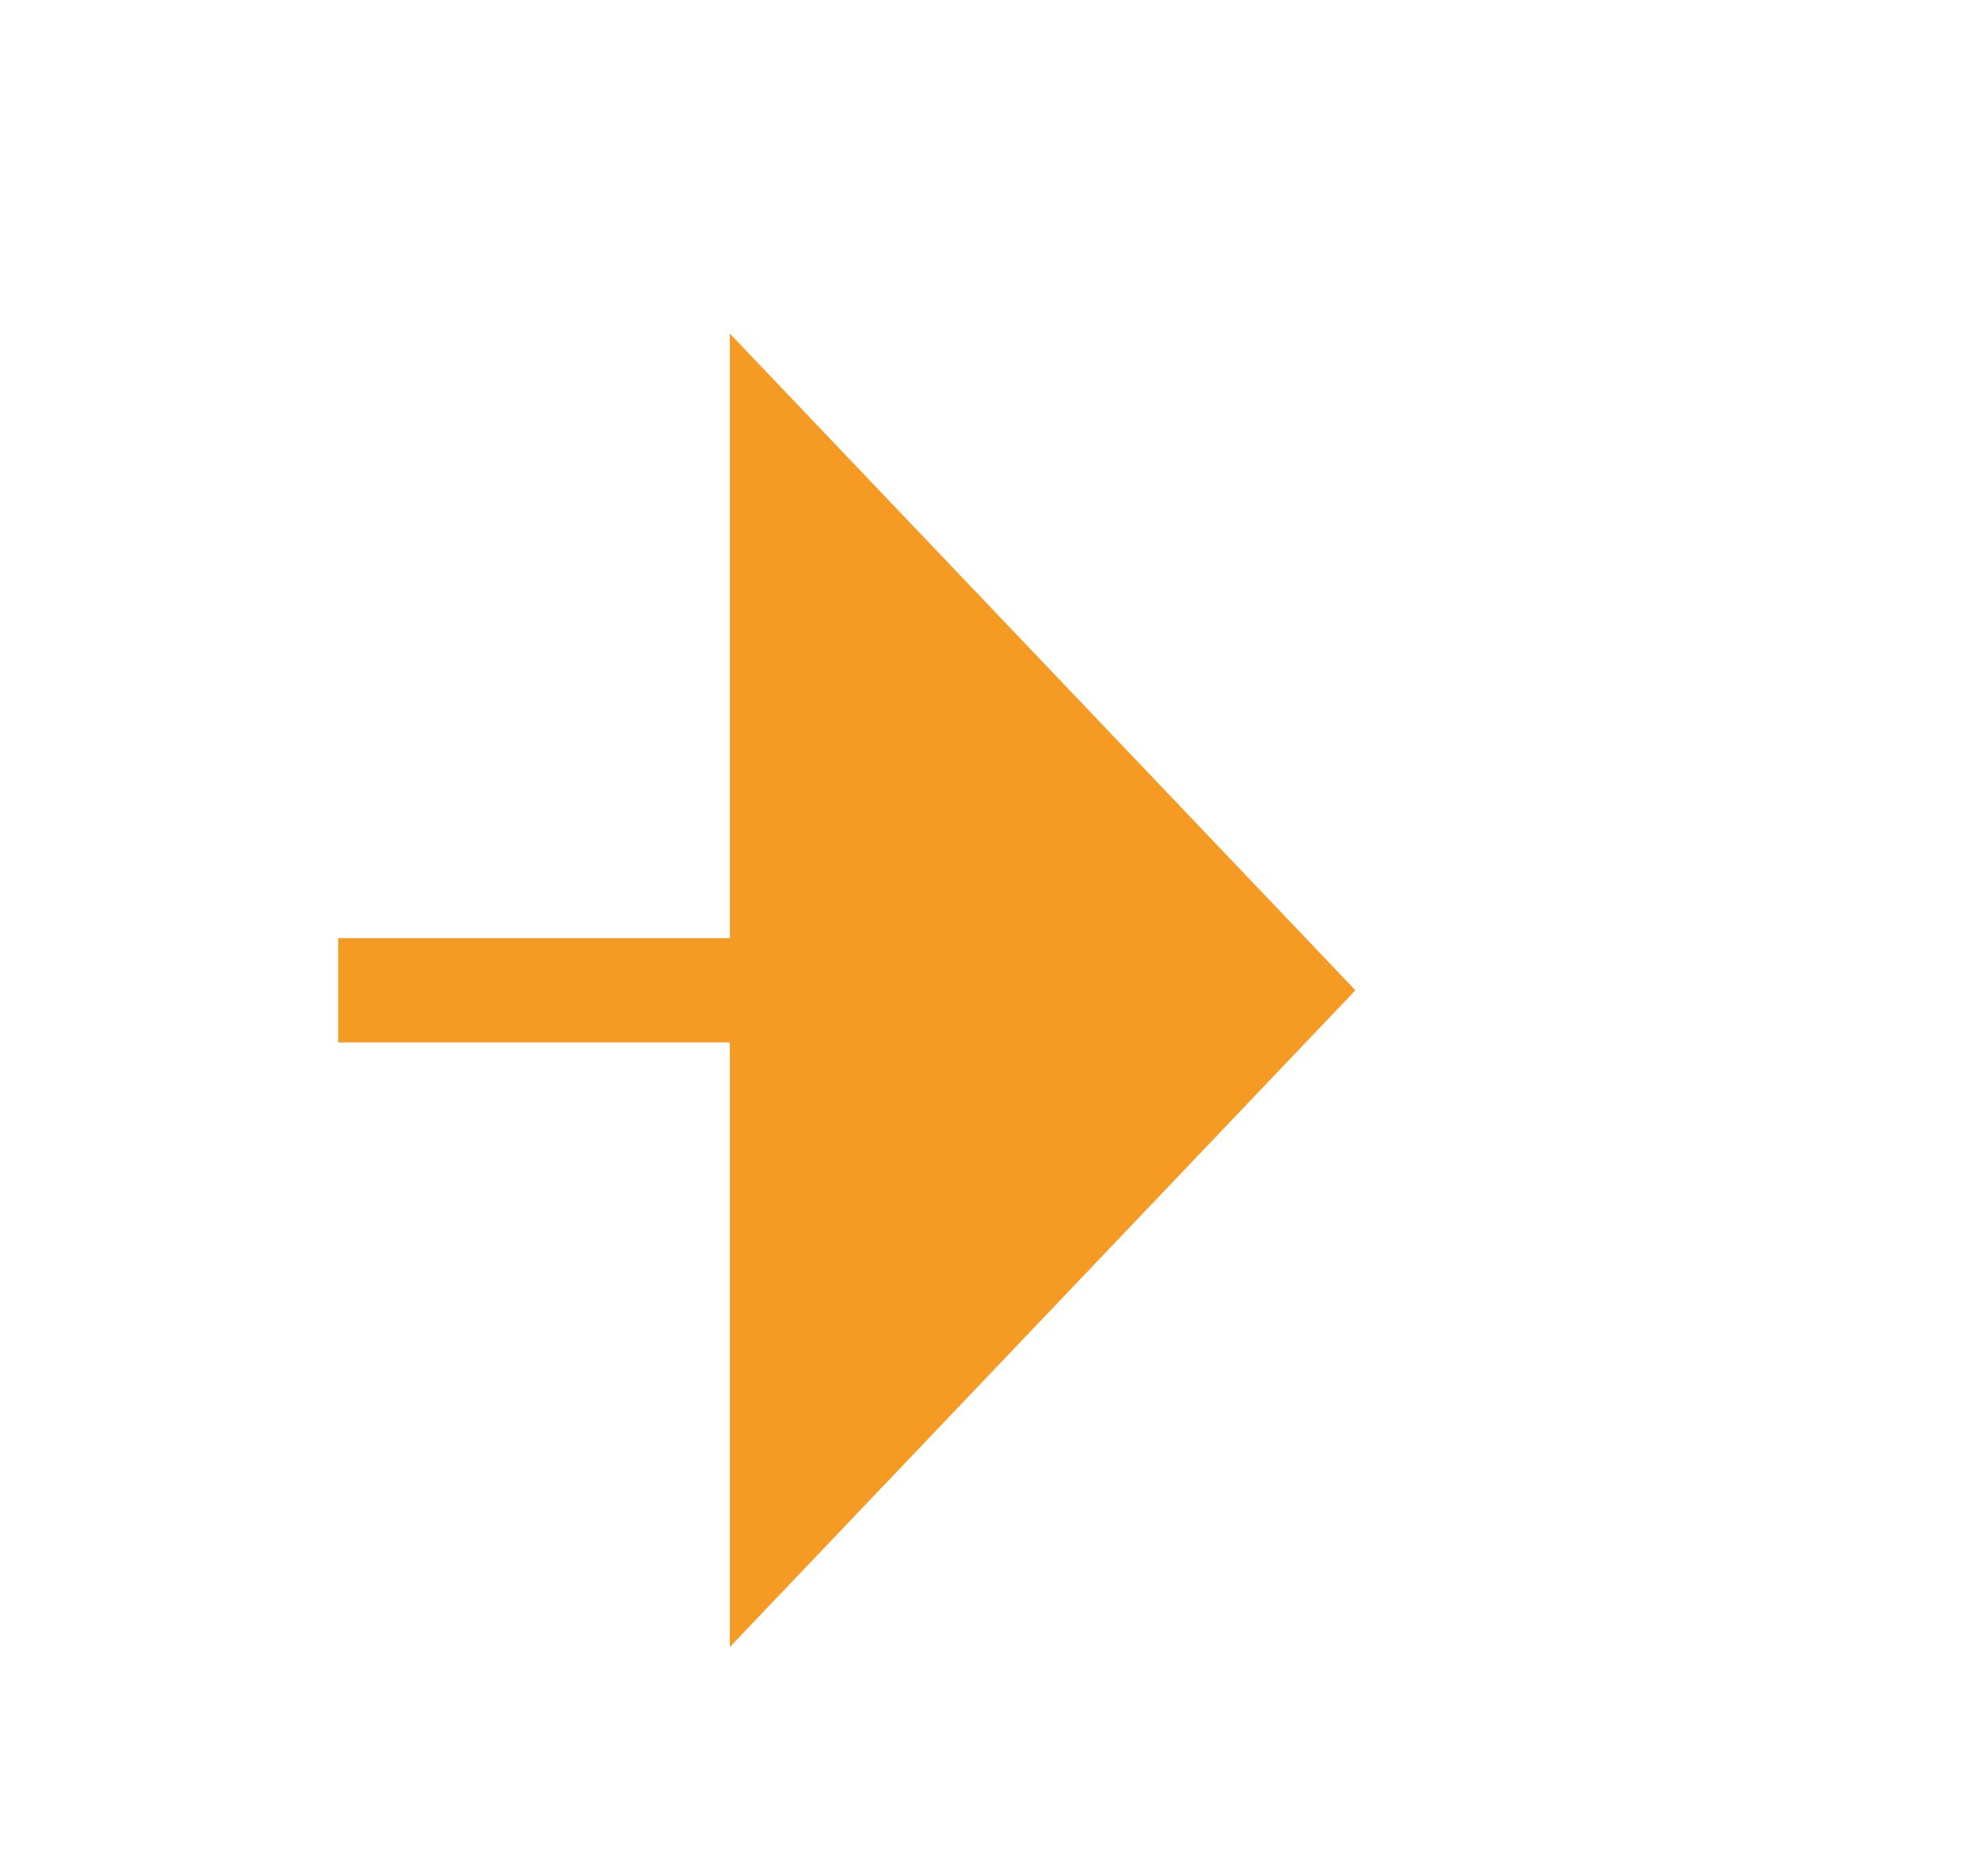 ﻿<?xml version="1.0" encoding="utf-8"?>
<svg version="1.1" xmlns:xlink="http://www.w3.org/1999/xlink" width="19px" height="18px" preserveAspectRatio="xMinYMid meet" viewBox="792 1535  19 16" xmlns="http://www.w3.org/2000/svg">
  <path d="M 821 1972.5  L 765 1972.5  A 5 5 0 0 1 760.5 1967.5 L 760.5 1548  A 5 5 0 0 1 765.5 1543.5 L 800 1543.5  " stroke-width="1" stroke-dasharray="9,4" stroke="#f59a23" fill="none" />
  <path d="M 799 1549.8  L 805 1543.5  L 799 1537.2  L 799 1549.8  Z " fill-rule="nonzero" fill="#f59a23" stroke="none" />
</svg>